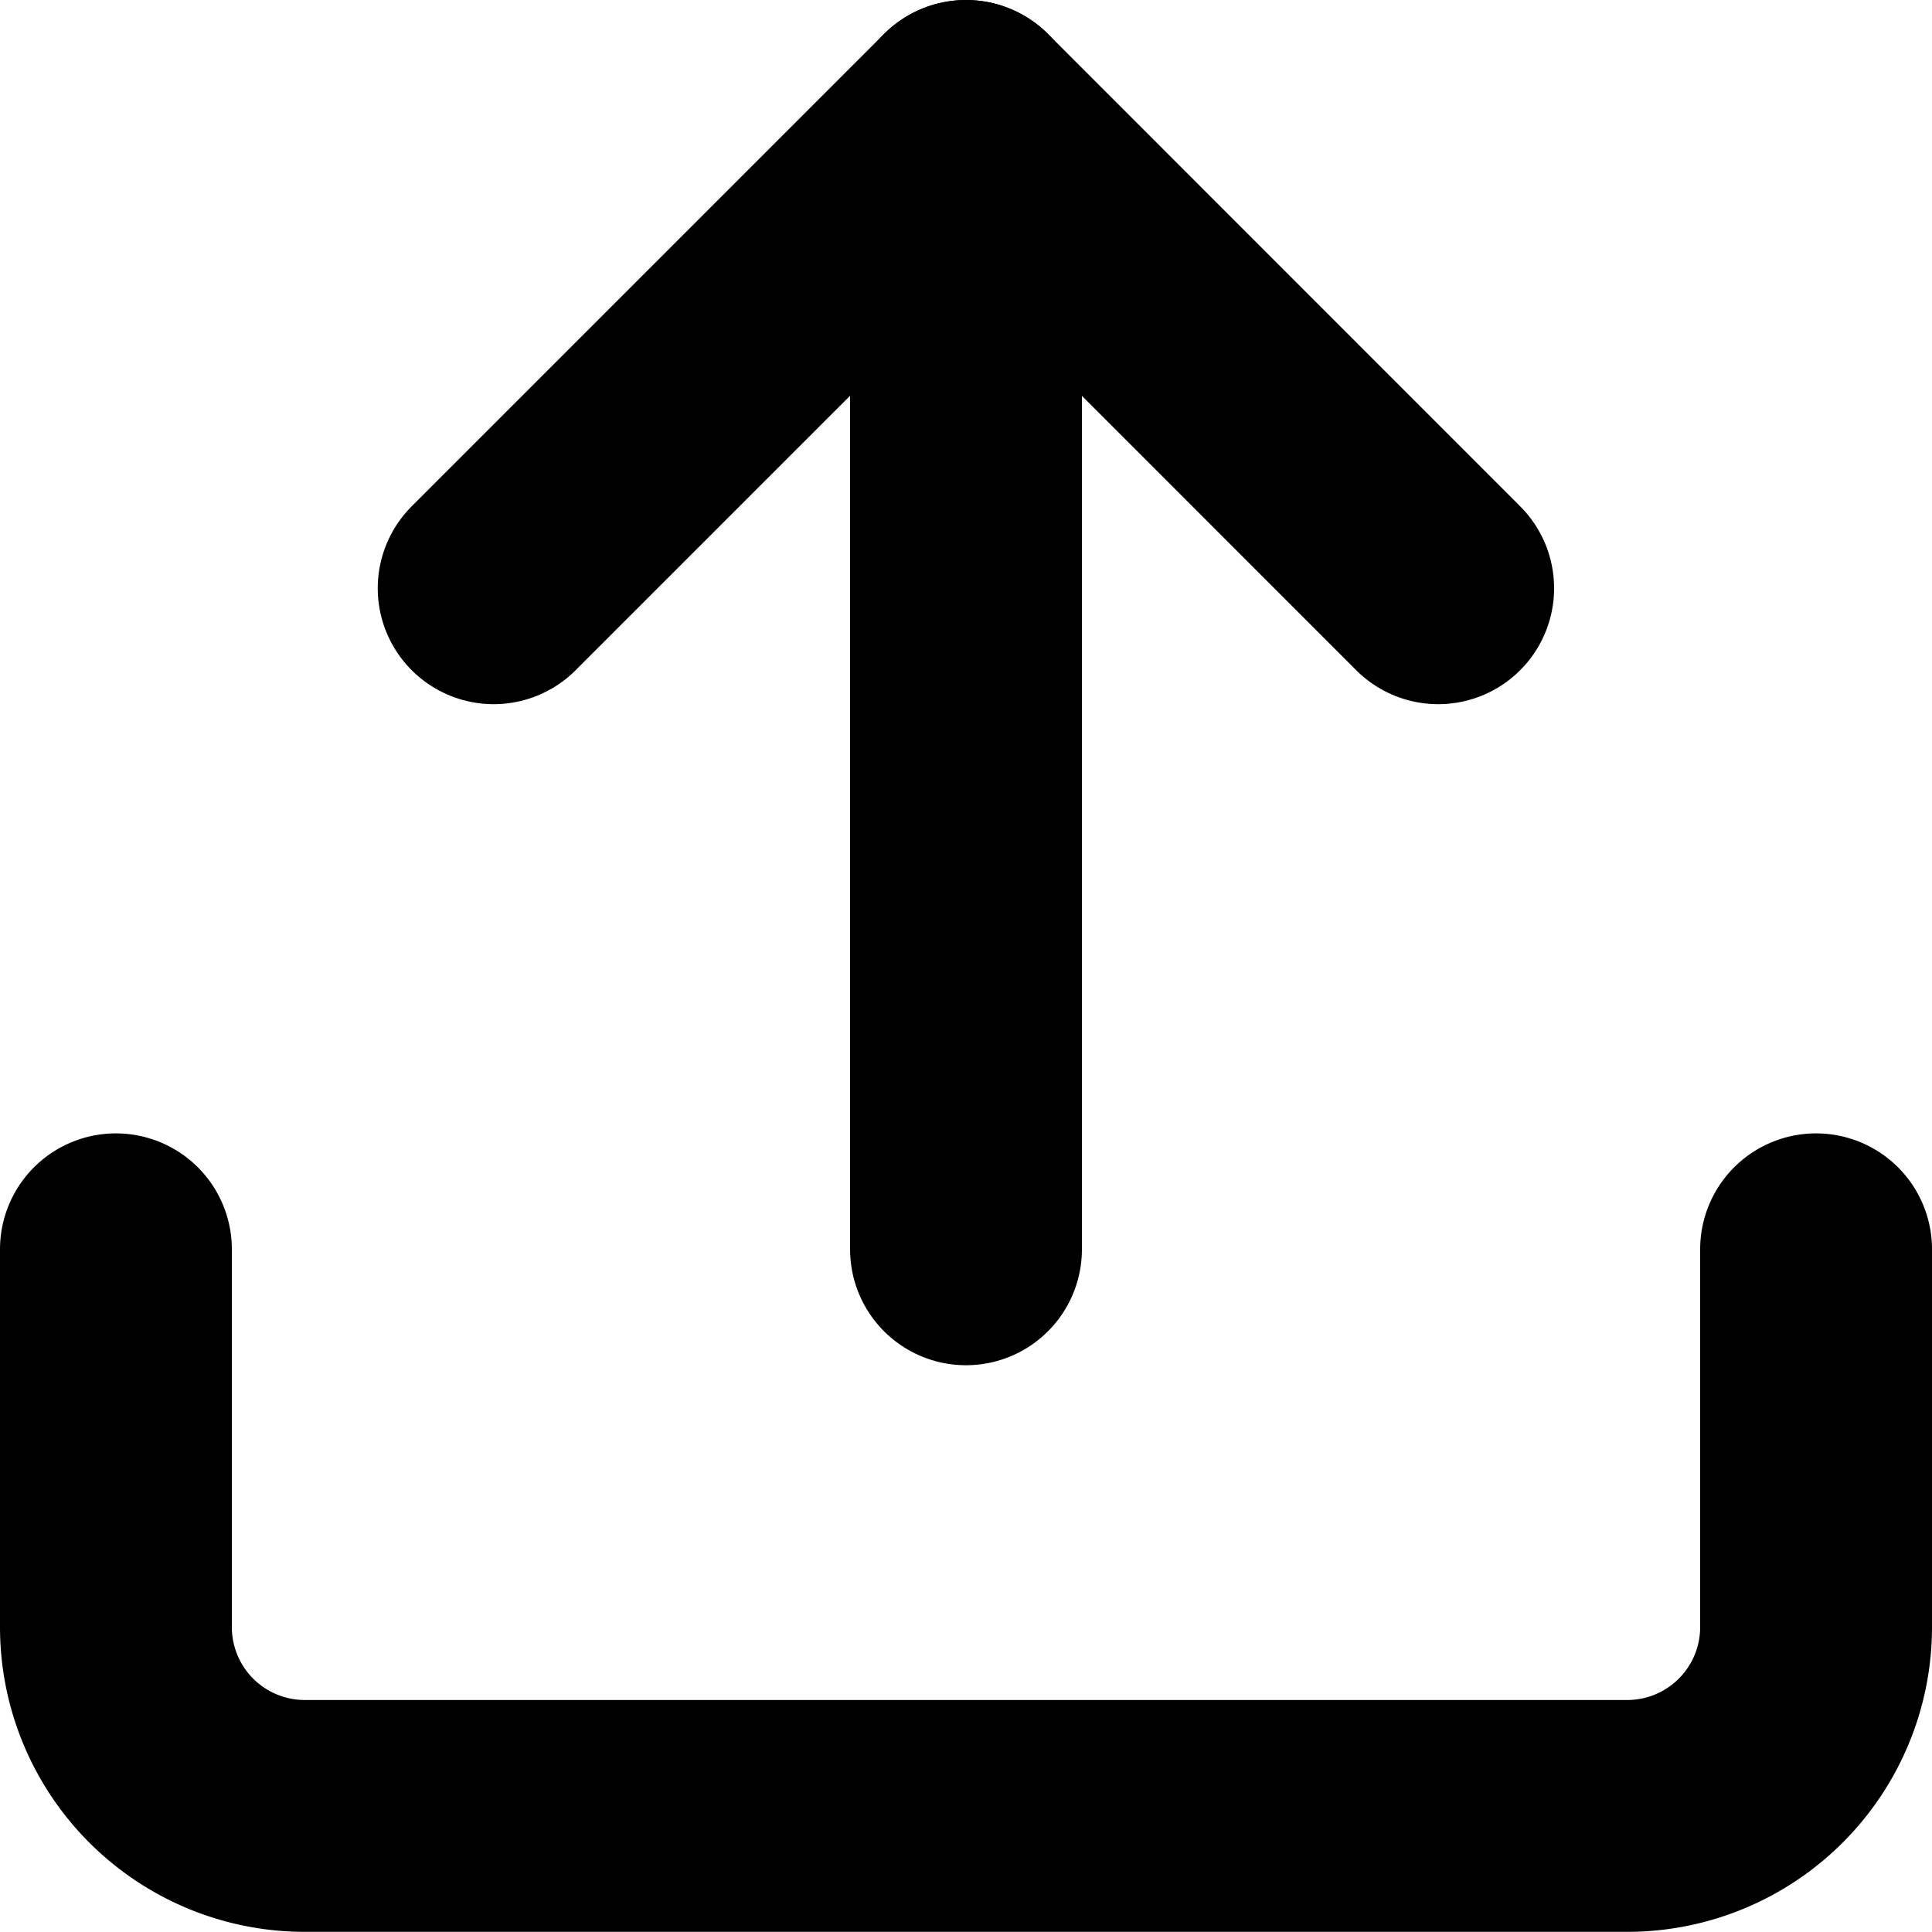 <svg xmlns="http://www.w3.org/2000/svg" width="12.5" height="12.5" viewBox="0 0 12.5 12.5">
  <g id="Icon_feather-upload" data-name="Icon feather-upload" transform="translate(-3.75 -3.75)">
    <path id="Path_16687" data-name="Path 16687" d="M15.5,22.5v2.444a1.222,1.222,0,0,1-1.222,1.222H5.722A1.222,1.222,0,0,1,4.5,24.944V22.5" transform="translate(0 -10.667)" fill="none" stroke="#000" stroke-linecap="round" stroke-linejoin="round" stroke-width="1.5"/>
    <path id="Path_16688" data-name="Path 16688" d="M16.611,7.556,13.556,4.5,10.5,7.556" transform="translate(-3.556)" fill="none" stroke="#000" stroke-linecap="round" stroke-linejoin="round" stroke-width="1.5"/>
    <path id="Path_16689" data-name="Path 16689" d="M18,4.5v7.333" transform="translate(-8)" fill="none" stroke="#000" stroke-linecap="round" stroke-linejoin="round" stroke-width="1.5"/>
  </g>
</svg>
